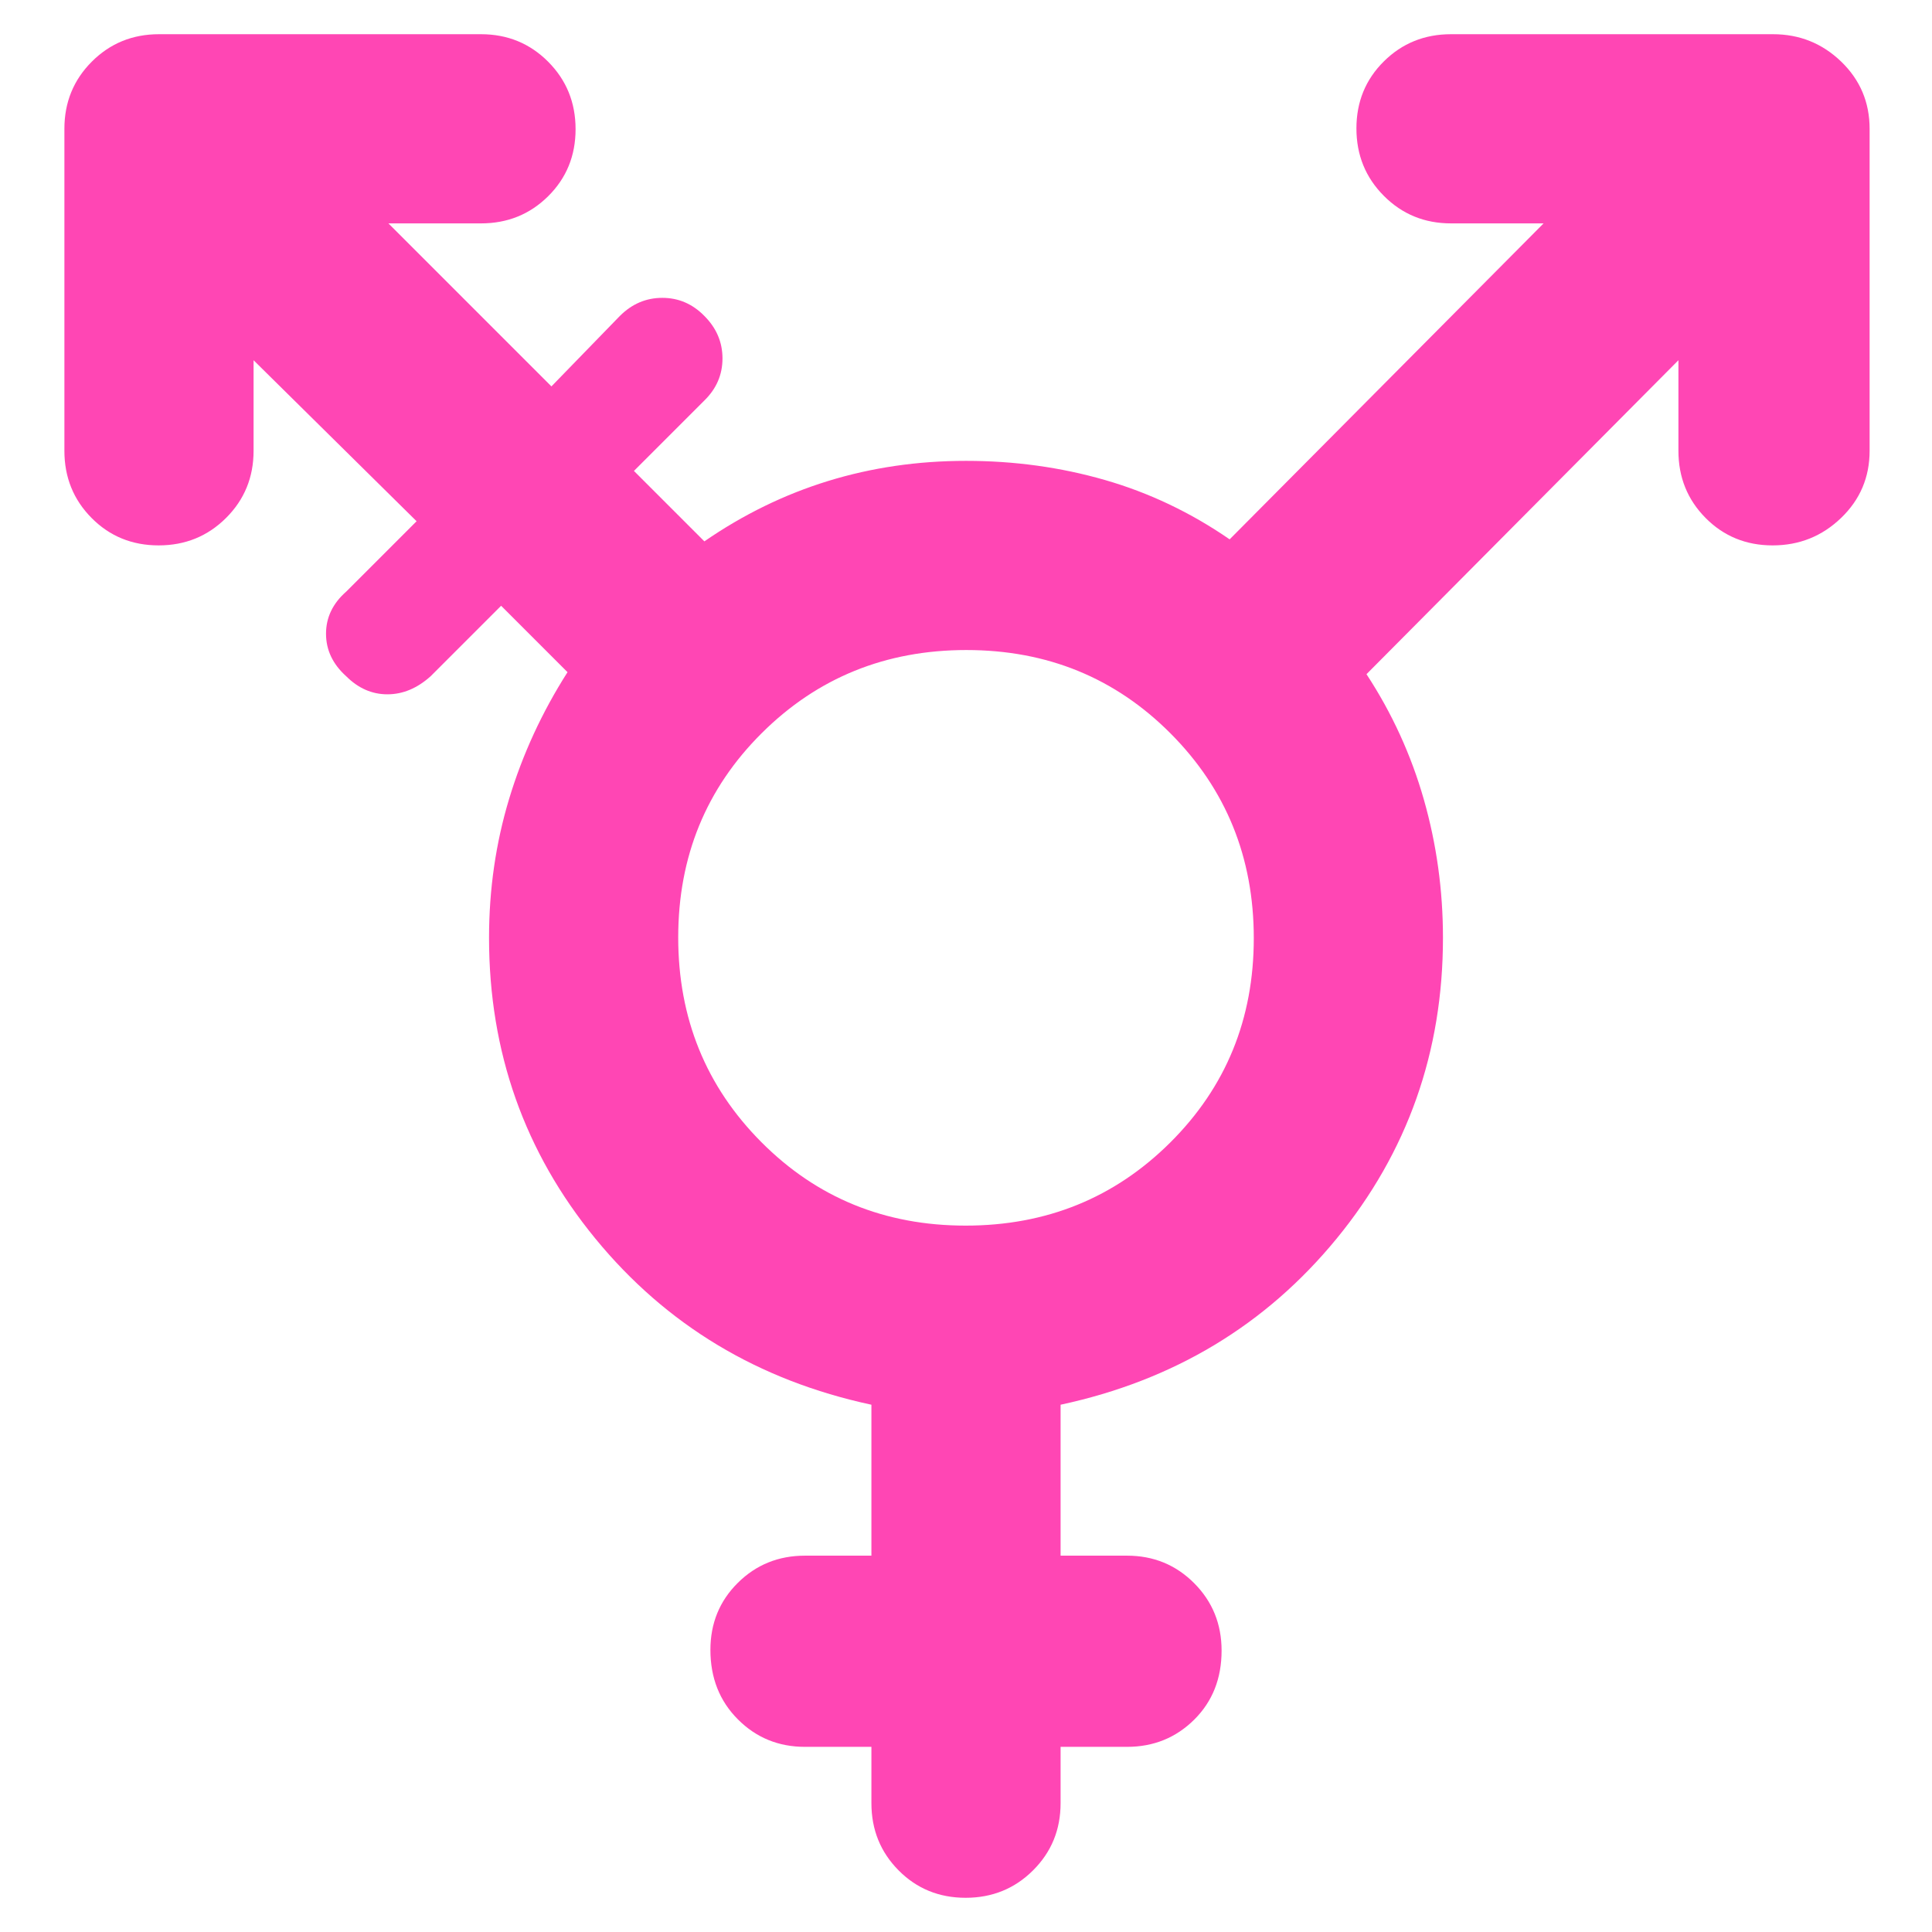 <svg xmlns="http://www.w3.org/2000/svg" height="48" viewBox="0 -960 960 960" width="48"><path fill="rgb(255, 70, 180)" d="M479.8-351q60.2 0 101.7-41.3T623-493.8q0-60.2-41.3-101.7T480.2-637q-60.2 0-101.7 41.3T337-494.2q0 60.2 41.3 101.7T479.8-351ZM433-92h-33q-19.75 0-33.37-13.68Q353-119.35 353-140.18q0-19.82 13.63-33.32Q380.25-187 400-187h33v-75q-84.33-18.1-137.17-82.55Q243-409 243-494q0-36 10-69.11T282-626l-33-33-35 35q-10 9-21.5 9t-20.5-9q-10-9-10-21.1 0-12.1 10-20.9l35-35-81-80v45q0 19.75-13.68 33.37Q98.65-689 78.82-689 59-689 45.5-702.63 32-716.25 32-736v-160q0-19.75 13.63-33.38Q59.25-943 79-943h160q19.75 0 33.38 13.68Q286-915.65 286-895.82q0 19.82-13.62 33.32Q258.75-849 239-849h-46l81 81 34-35q9-9 21.1-9 12.1 0 20.9 9 9 9 9 21.1 0 12.1-9 20.9l-35 35 35 35q29-20 61.5-30t68.5-10q36 0 69 9.5t62 29.5l156-157h-46q-19.75 0-33.37-13.68Q674-876.35 674-896.18q0-19.82 13.63-33.32Q701.25-943 721-943h160q19.75 0 33.88 13.62Q929-915.75 929-896v160q0 19.75-14.18 33.37-14.17 13.63-34 13.63-19.82 0-33.32-13.63Q834-716.25 834-736v-45L679-625q19 29 28.5 62.27Q717-529.45 717-494q0 85-52.83 149.45Q611.33-280.1 527-262v75h33q19.75 0 33.38 13.68Q607-159.65 607-139.82q0 20.82-13.62 34.32Q579.75-92 560-92h-33v28q0 19.75-13.68 33.37Q499.65-17 479.82-17 460-17 446.5-30.63 433-44.25 433-64v-28Z"/></svg>